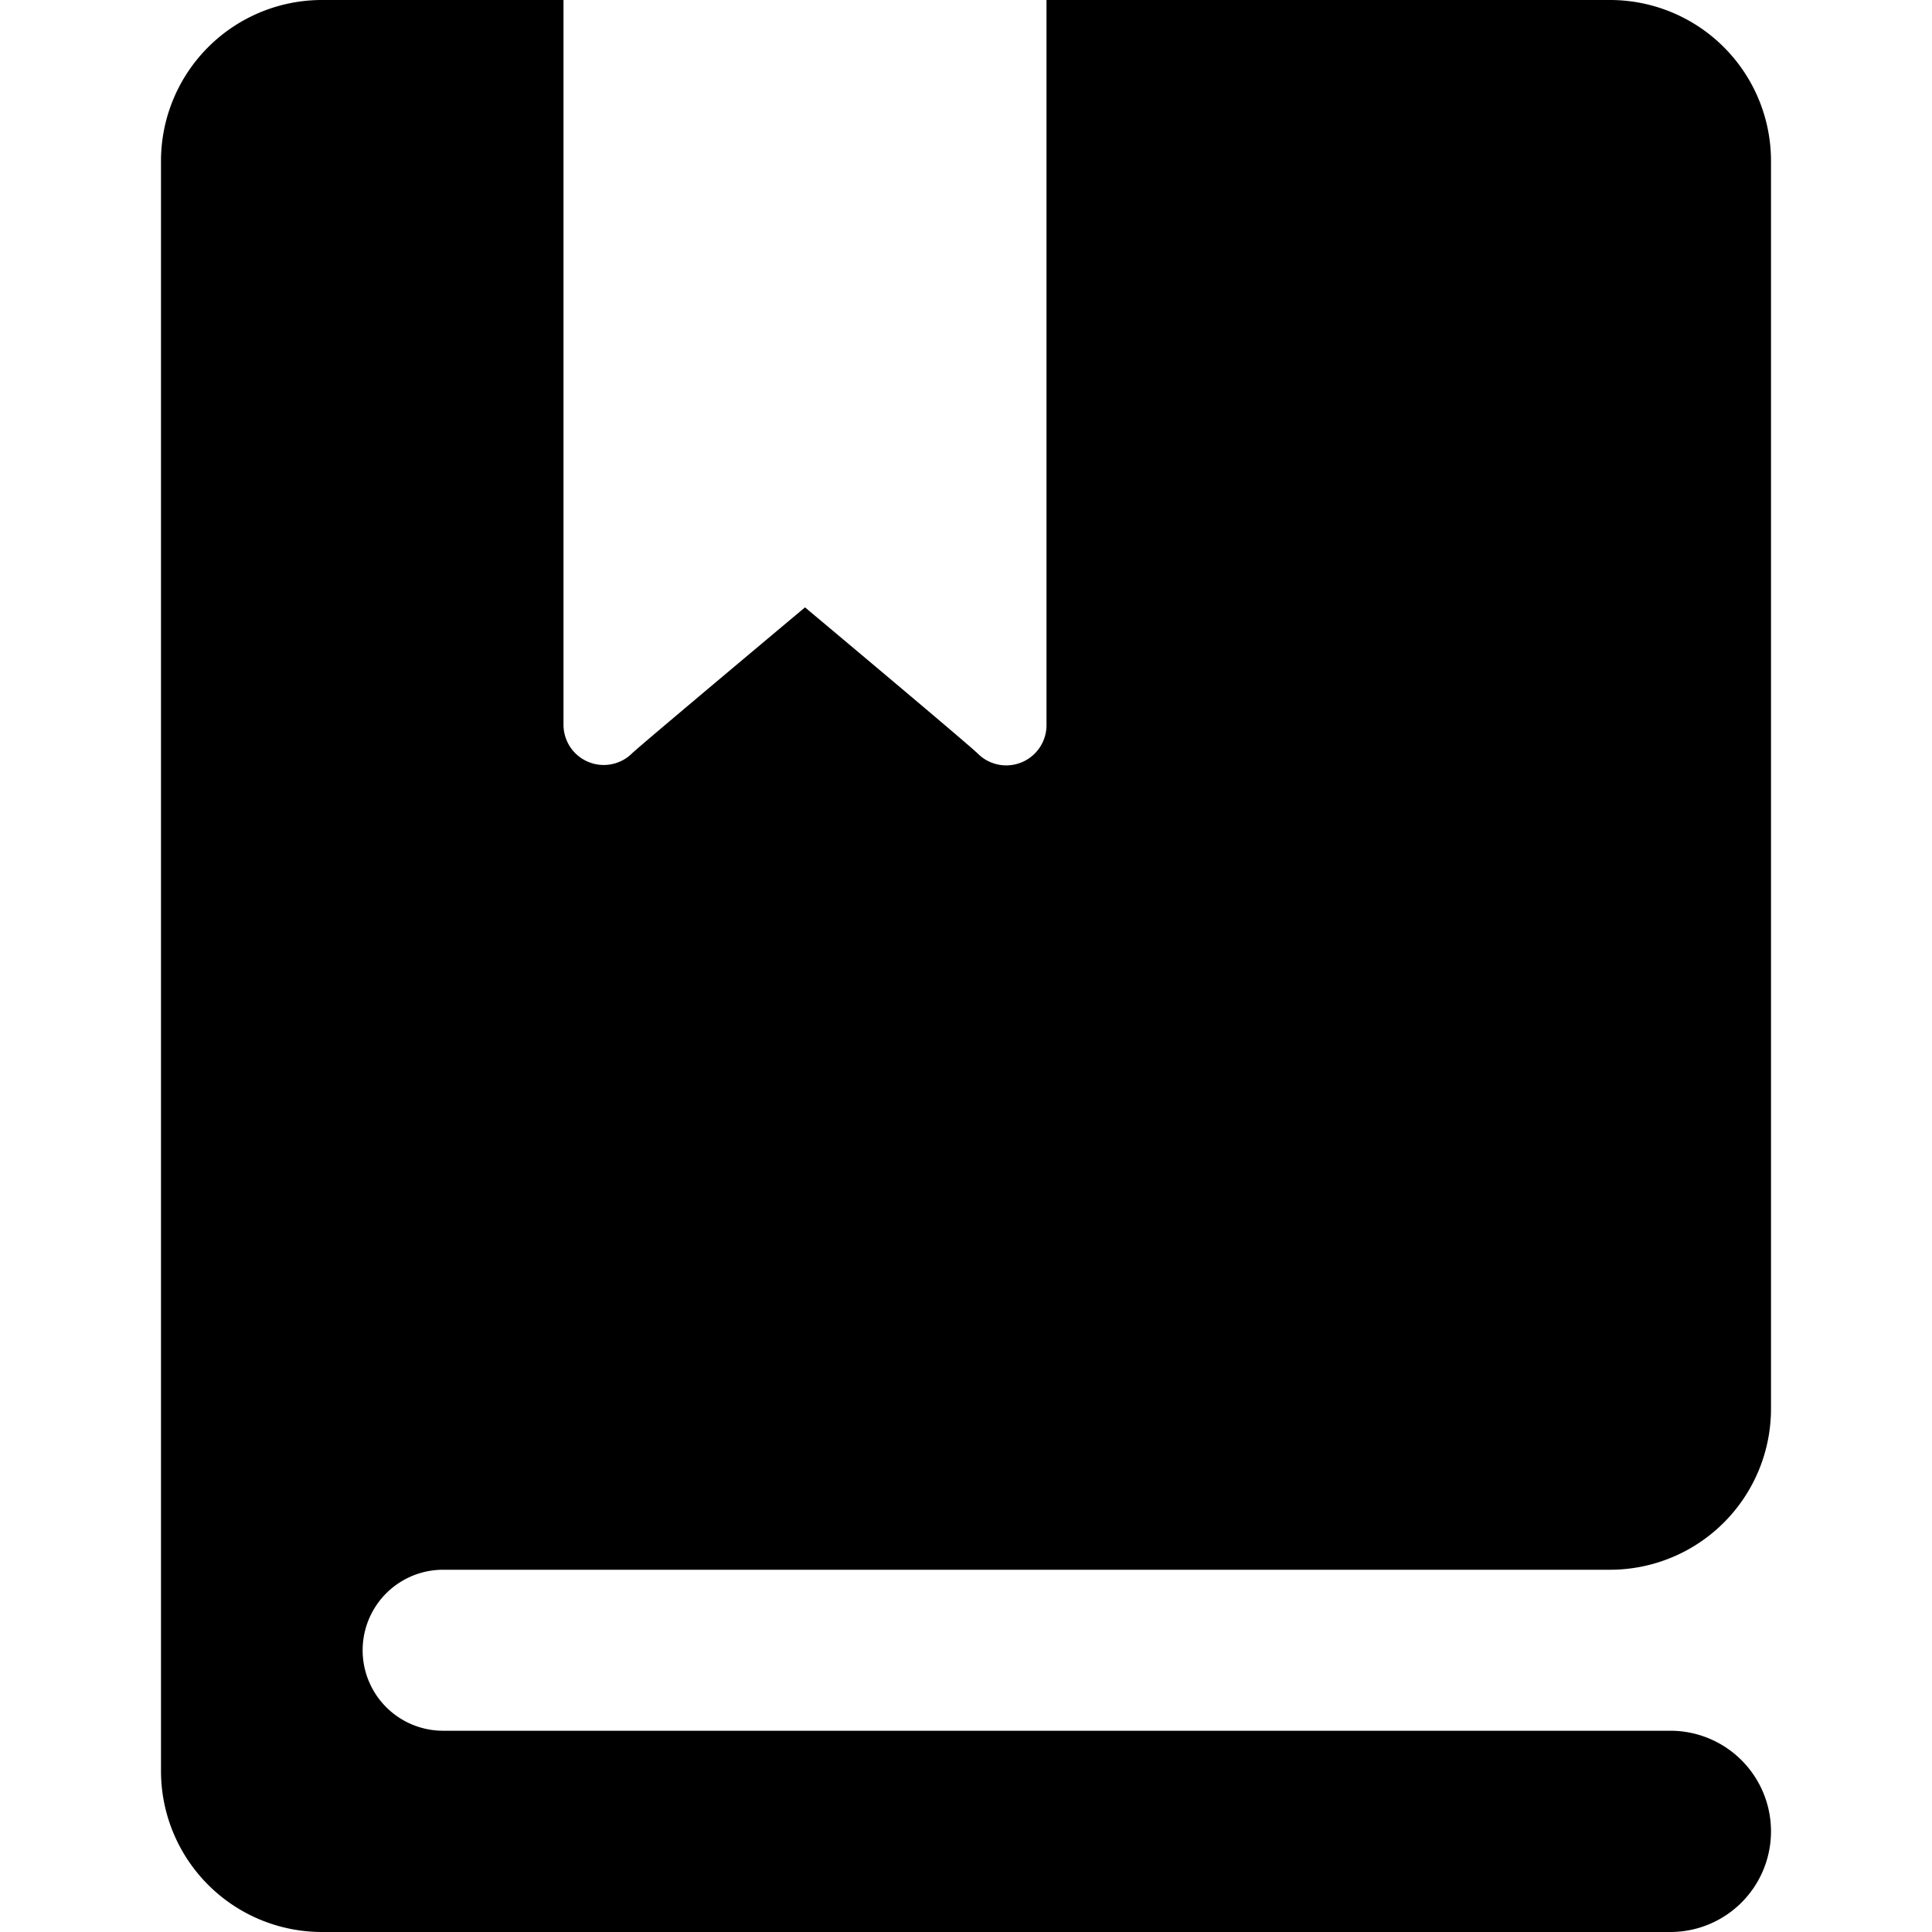 <?xml version="1.0" standalone="no"?><!DOCTYPE svg PUBLIC "-//W3C//DTD SVG 1.1//EN" "http://www.w3.org/Graphics/SVG/1.1/DTD/svg11.dtd"><svg t="1566542458881" class="icon" viewBox="0 0 1024 1024" version="1.1" xmlns="http://www.w3.org/2000/svg" p-id="1148" xmlns:xlink="http://www.w3.org/1999/xlink" width="200" height="200"><defs><style type="text/css"></style></defs><path d="M85.333 85.333v853.333a85.333 85.333 0 0 0 85.333 85.333h714.667a53.333 53.333 0 0 0 0-106.667H234.667a42.667 42.667 0 0 1 0-85.333h618.667a85.333 85.333 0 0 0 85.333-85.333V85.333a85.333 85.333 0 0 0-85.333-85.333H554.667v384a21.333 21.333 0 0 1-6.187 15.36 21.333 21.333 0 0 1-30.293 0C512 393.387 426.667 321.92 426.667 321.92s-85.333 71.467-91.52 77.227a21.333 21.333 0 0 1-30.293 0A21.333 21.333 0 0 1 298.667 384V0H170.667a85.333 85.333 0 0 0-85.333 85.333z" p-id="1149"></path></svg>